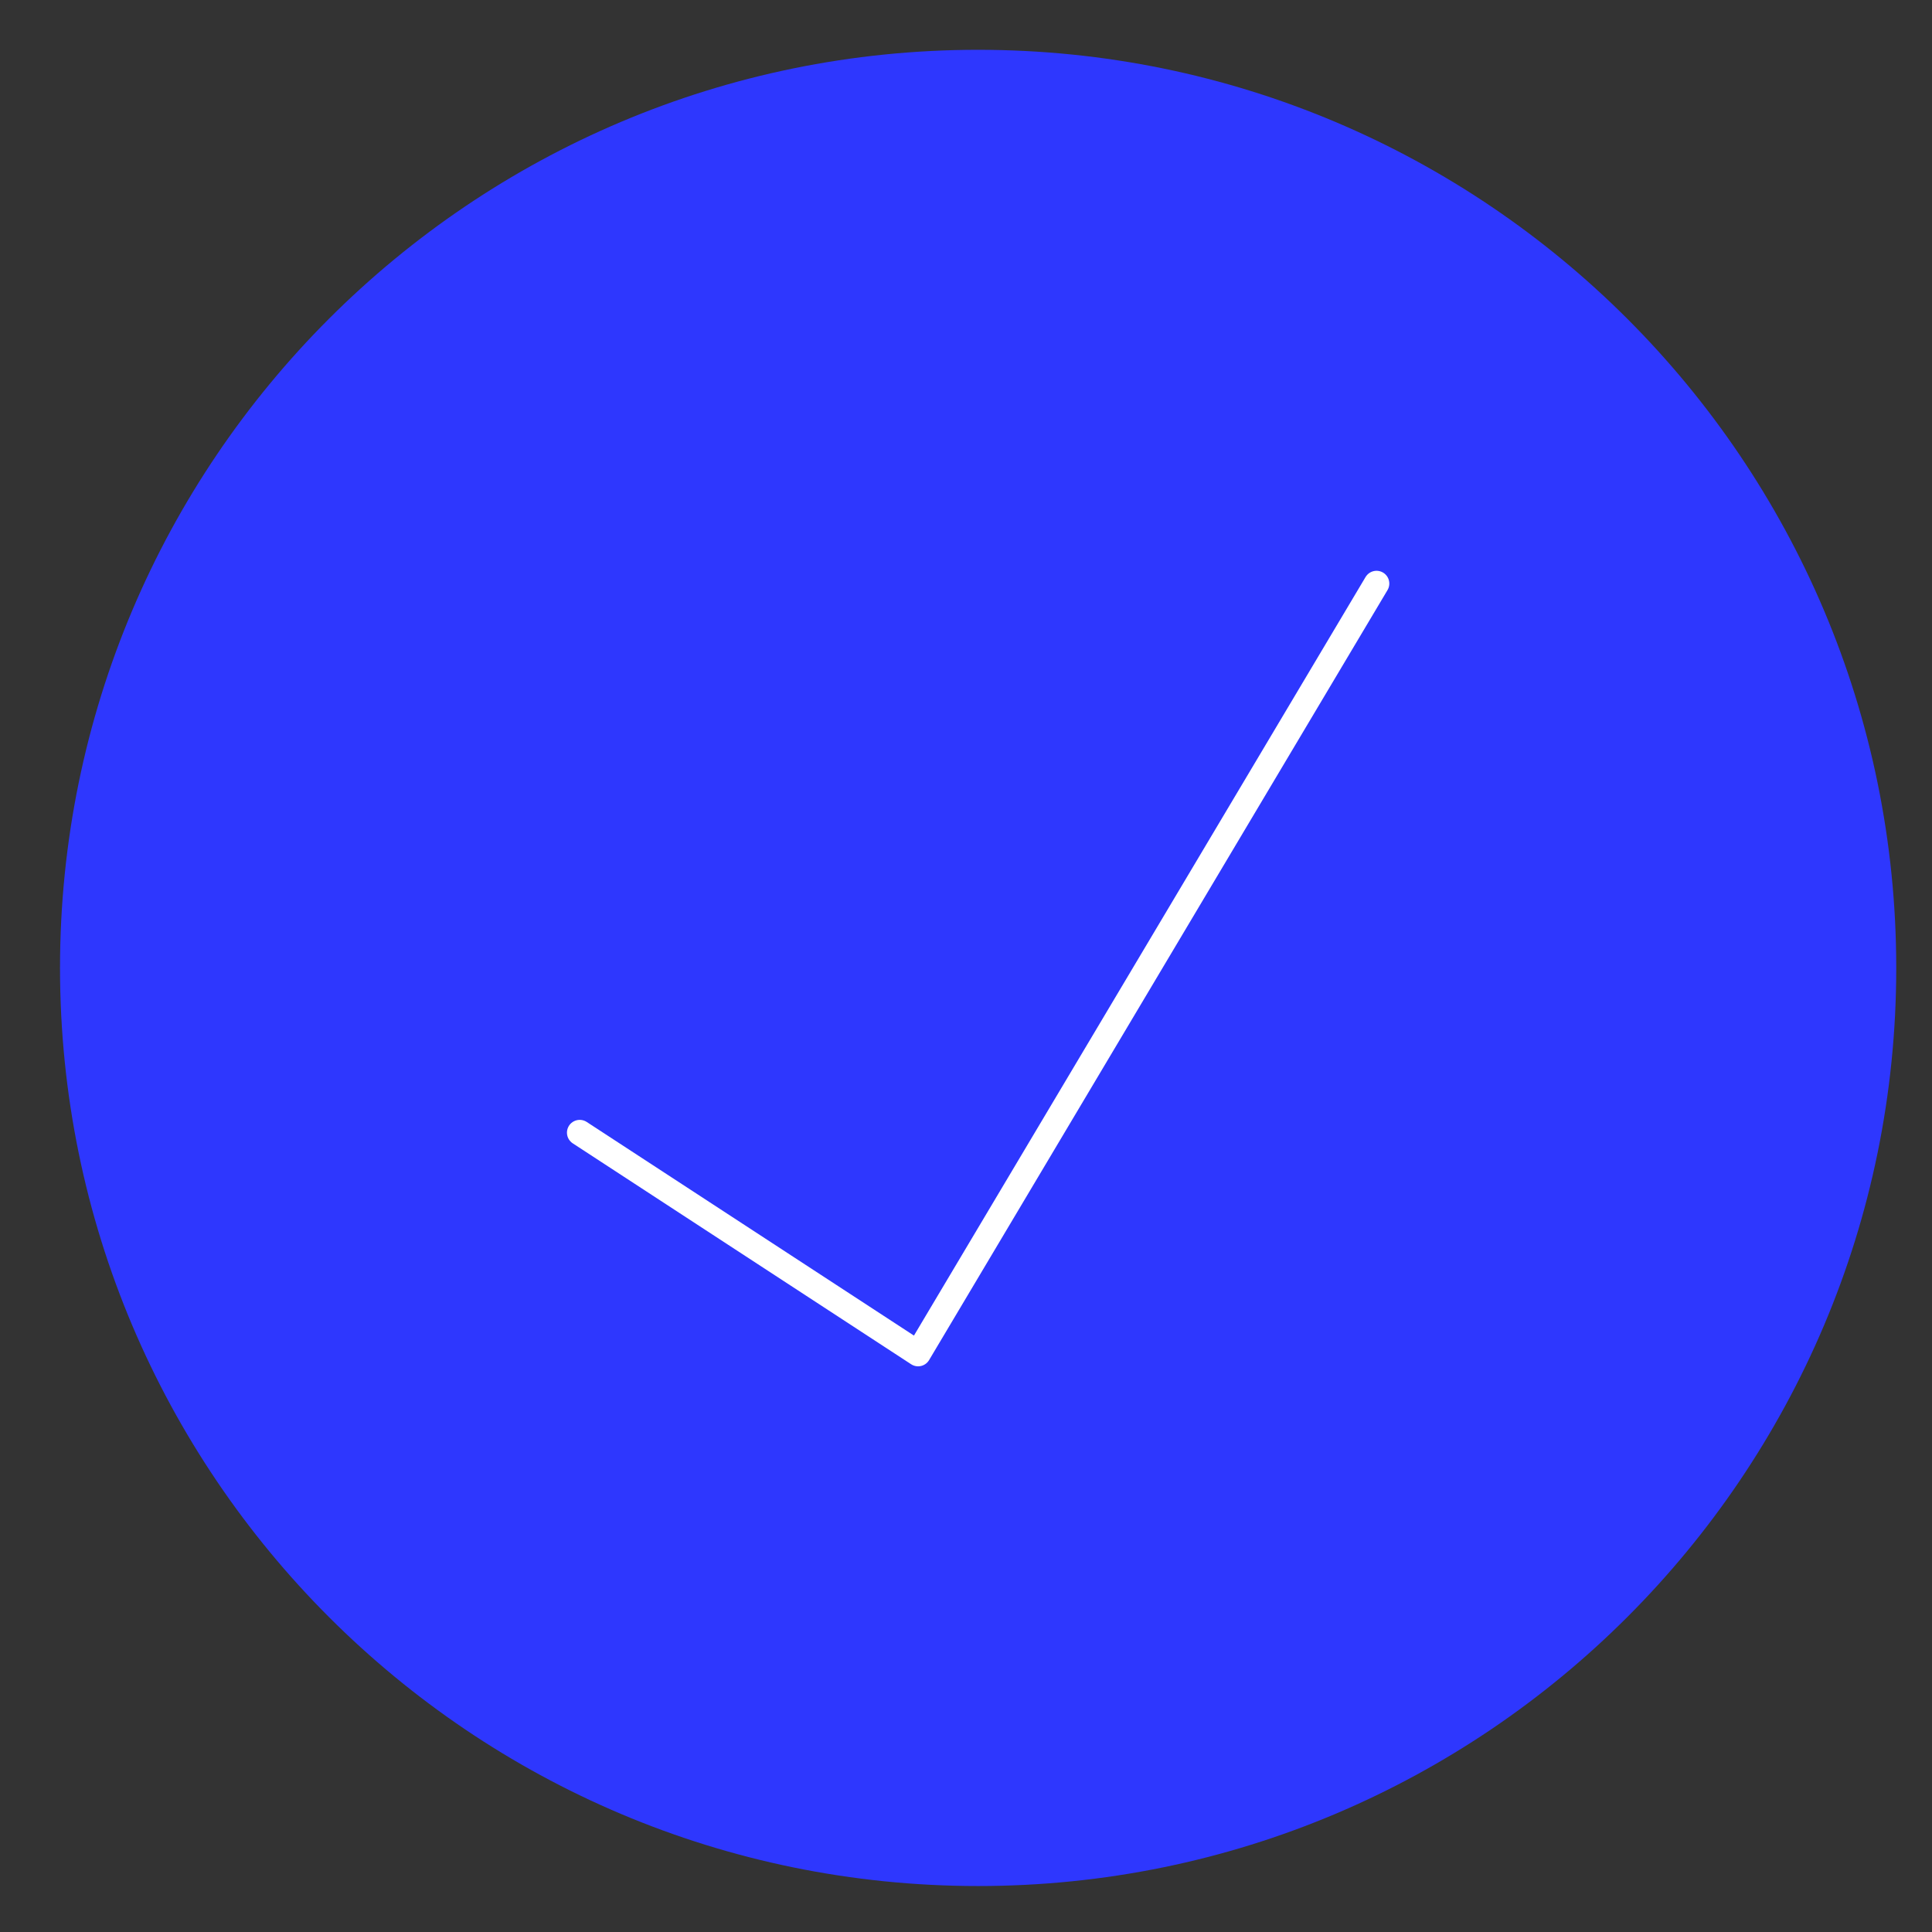 <?xml version="1.0" encoding="utf-8"?>
<!-- Generator: Adobe Illustrator 21.0.0, SVG Export Plug-In . SVG Version: 6.00 Build 0)  -->
<svg version="1.1" id="Capa_1" xmlns="http://www.w3.org/2000/svg" xmlns:xlink="http://www.w3.org/1999/xlink" x="0px" y="0px"
	 viewBox="0 0 151.3 151.3" style="enable-background:new 0 0 151.3 151.3;" xml:space="preserve">
<rect x="0" y="0" width="151.3" height="151.3" fill="#333333" stroke="none"/>
<style type="text/css">
	.st0{clip-path:url(#SVGID_2_);fill:#2E37FE;}
	.st1{fill:none;stroke:#FFFFFF;stroke-width:2;stroke-linecap:round;stroke-linejoin:round;stroke-miterlimit:10;}
</style>
<g>
	<g>
		<defs>
			<path id="SVGID_1_" d="M4.7,75.8c0,39.7,32.2,71.9,71.9,71.9c39.7,0,71.9-32.2,71.9-71.9c0-39.7-32.2-71.9-71.9-71.9
				C36.9,3.9,4.7,36.1,4.7,75.8"/>
		</defs>
		<clipPath id="SVGID_2_">
			<use xlink:href="#SVGID_1_"  style="overflow:visible;"/>
		</clipPath>
		<rect x="4.7" y="3.9" class="st0" width="143.9" height="143.9"/>
	</g>
	<polyline class="st1" points="45.4,88.7 71.9,106 107.8,45.7 	"/>
</g>
</svg>
